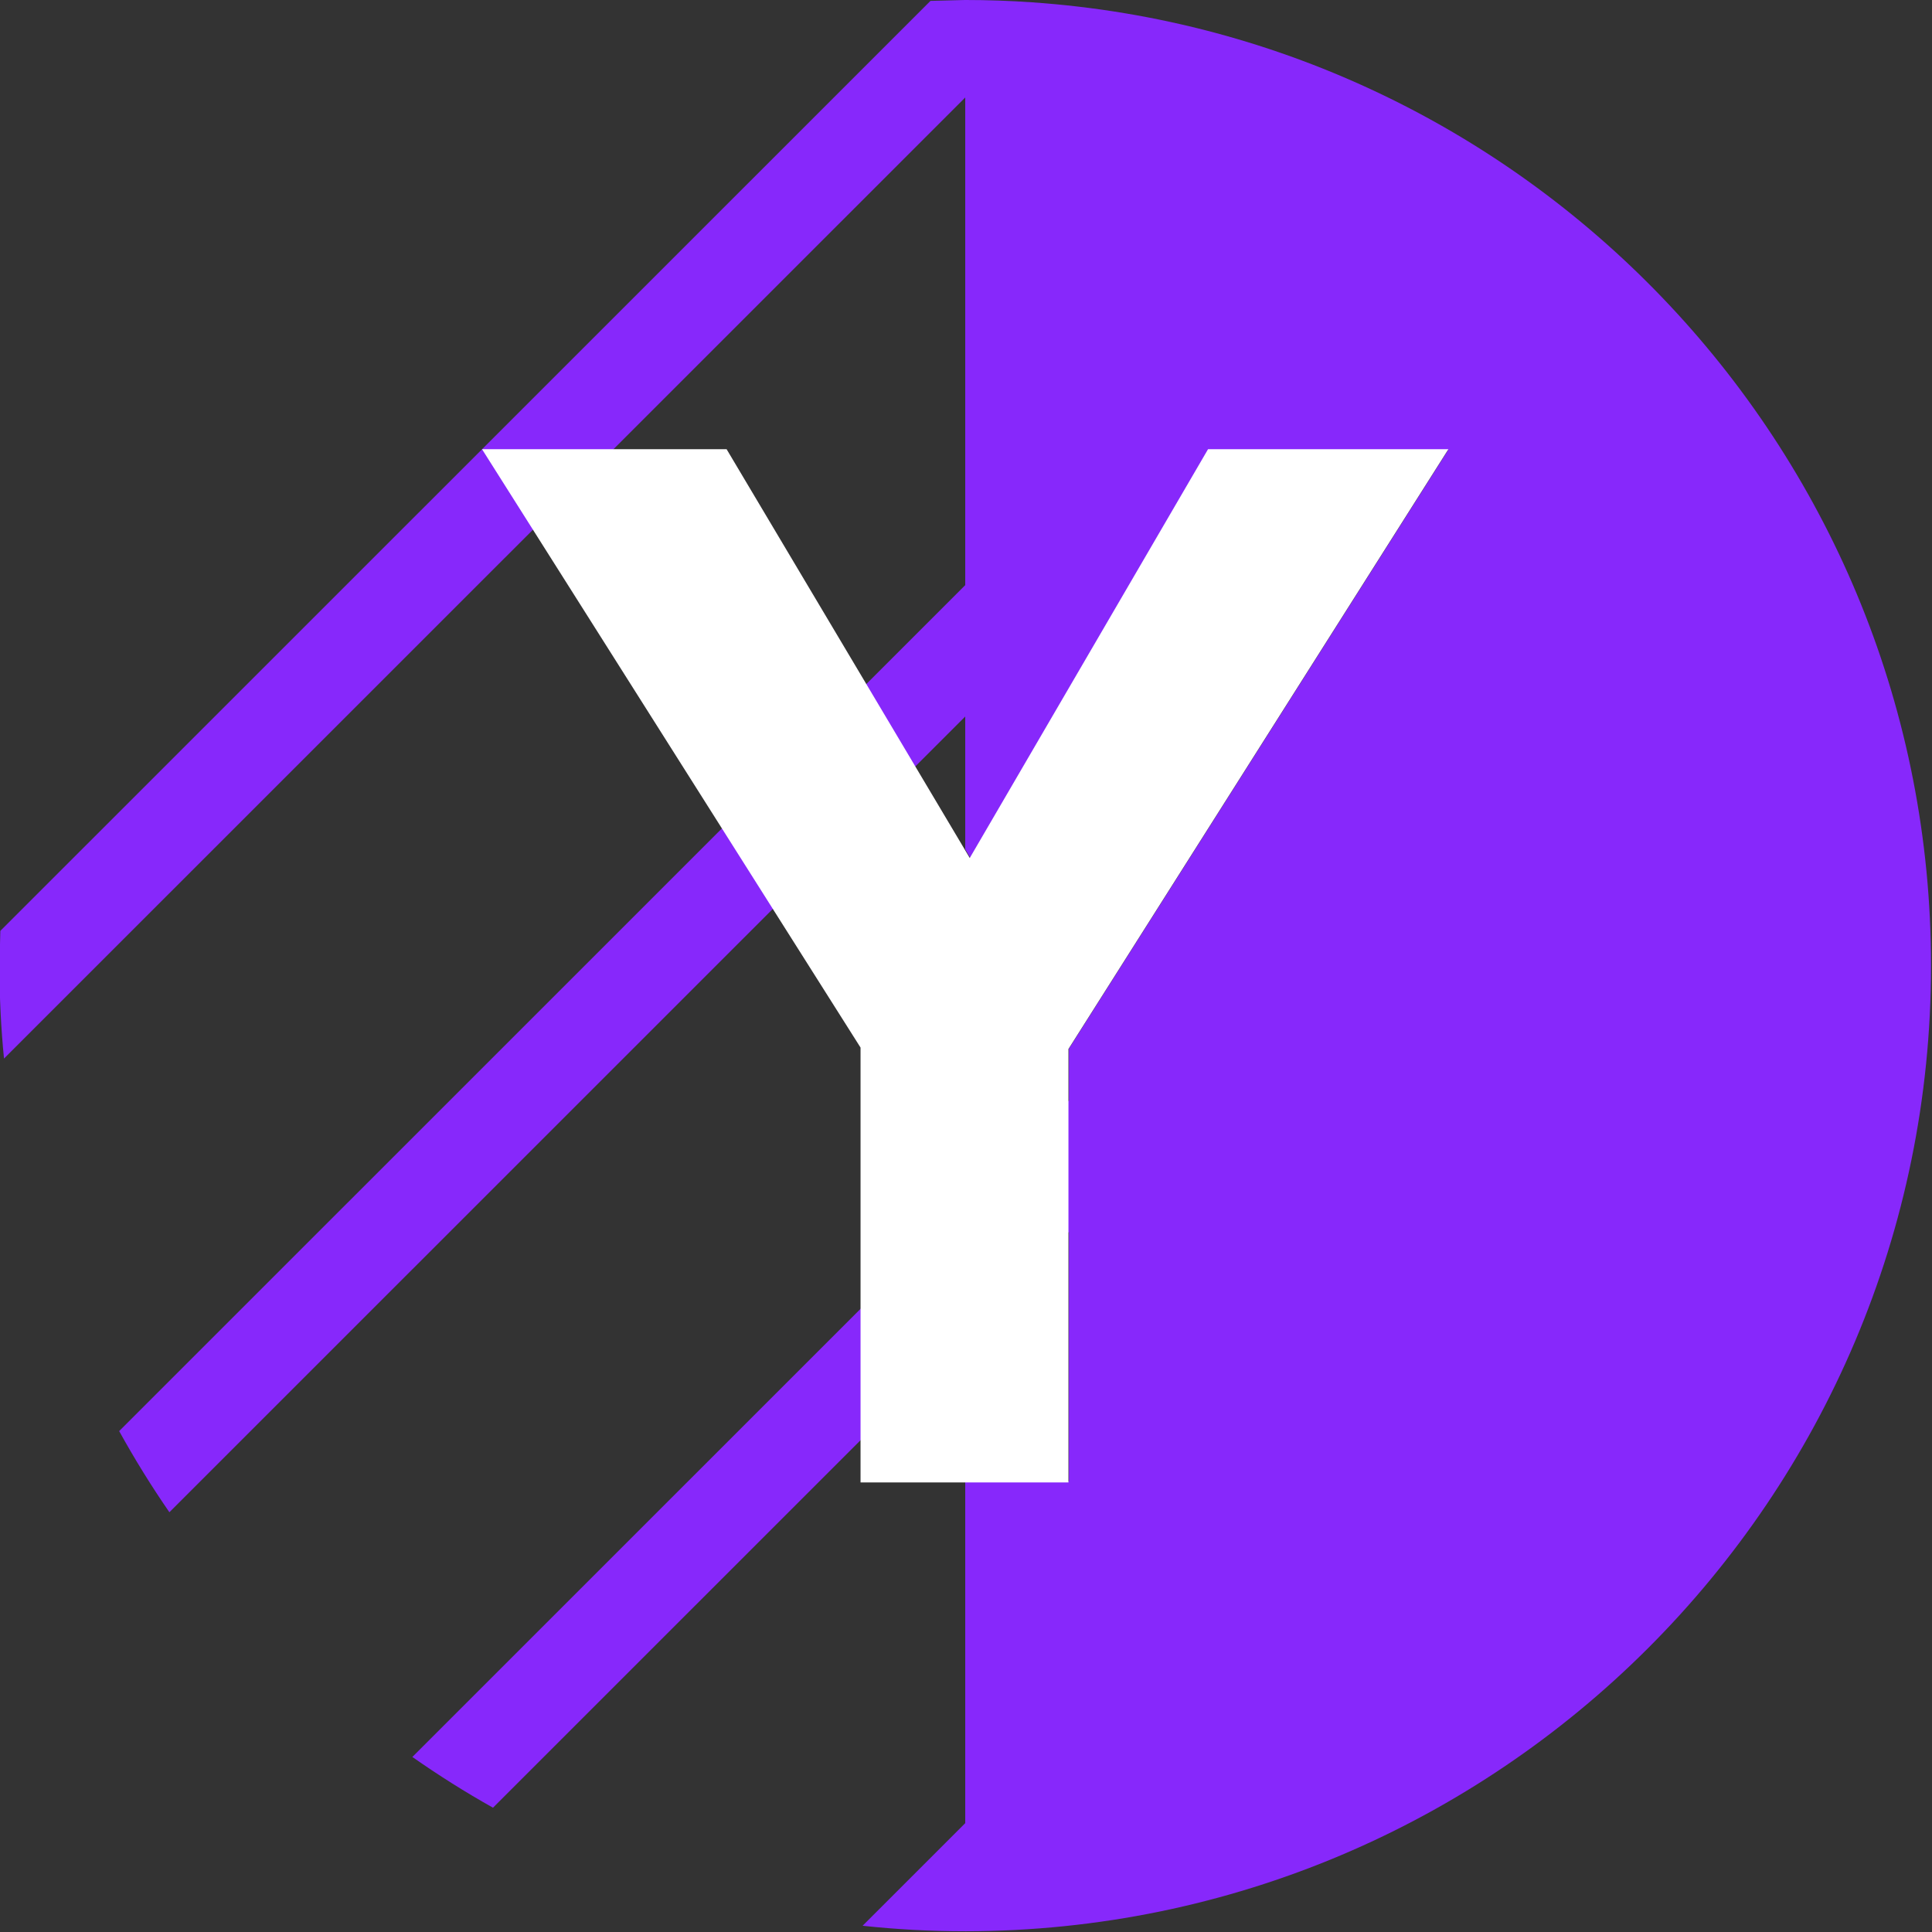 <?xml version="1.0" encoding="UTF-8" standalone="no"?>
<!DOCTYPE svg PUBLIC "-//W3C//DTD SVG 1.1//EN" "http://www.w3.org/Graphics/SVG/1.1/DTD/svg11.dtd">
<svg width="100%" height="100%" viewBox="0 0 155 155" version="1.1" xmlns="http://www.w3.org/2000/svg" xmlns:xlink="http://www.w3.org/1999/xlink" xml:space="preserve" xmlns:serif="http://www.serif.com/" style="fill-rule:evenodd;clip-rule:evenodd;stroke-linejoin:round;stroke-miterlimit:1.414;">
    <rect x="0" y="0" width="155" height="155" fill="#333333" stroke="none"/>
    <g transform="matrix(0.829,0,0,2.709,-724.16,-57.851)">
        <g transform="matrix(1.206,0,0,0.369,873.481,21.355)">
            <path d="M77.5,7.825L0.366,84.959C0.121,82.507 0.001,80.017 0.001,77.5L0.071,74.711L74.711,0.071L77.5,0C79.298,0 81.082,0.061 82.848,0.186C123.16,2.961 155.001,36.541 155.001,77.5C155.001,120.254 120.308,154.969 77.5,155L77.5,154.999L77.5,154.999C74.724,154.999 71.981,154.853 69.265,154.558L77.5,146.323L77.5,118.882L85.821,118.882L85.821,98.868L39.605,145.083C37.38,143.833 35.224,142.476 33.134,141.01L85.821,88.324L85.821,84.162L116.253,36.118L98.889,36.118L94.36,40.647L77.917,68.863L77.5,68.162L77.5,57.507L13.637,121.37C12.189,119.269 10.842,117.094 9.607,114.857L77.5,46.963L77.5,7.825Z" style="fill:rgb(135,40,251);"/>
        </g>
        <g transform="matrix(1,0,0,0.306,-46.575,-0.226)">
            <path d="M1003.39,214L1003.39,171.913L966.757,114L990.427,114L1013.96,153.563L1037.02,114L1060.28,114L1023.51,172.049L1023.51,214L1003.39,214Z" style="fill:white;fill-rule:nonzero;"/>
        </g>
    </g>
</svg>
